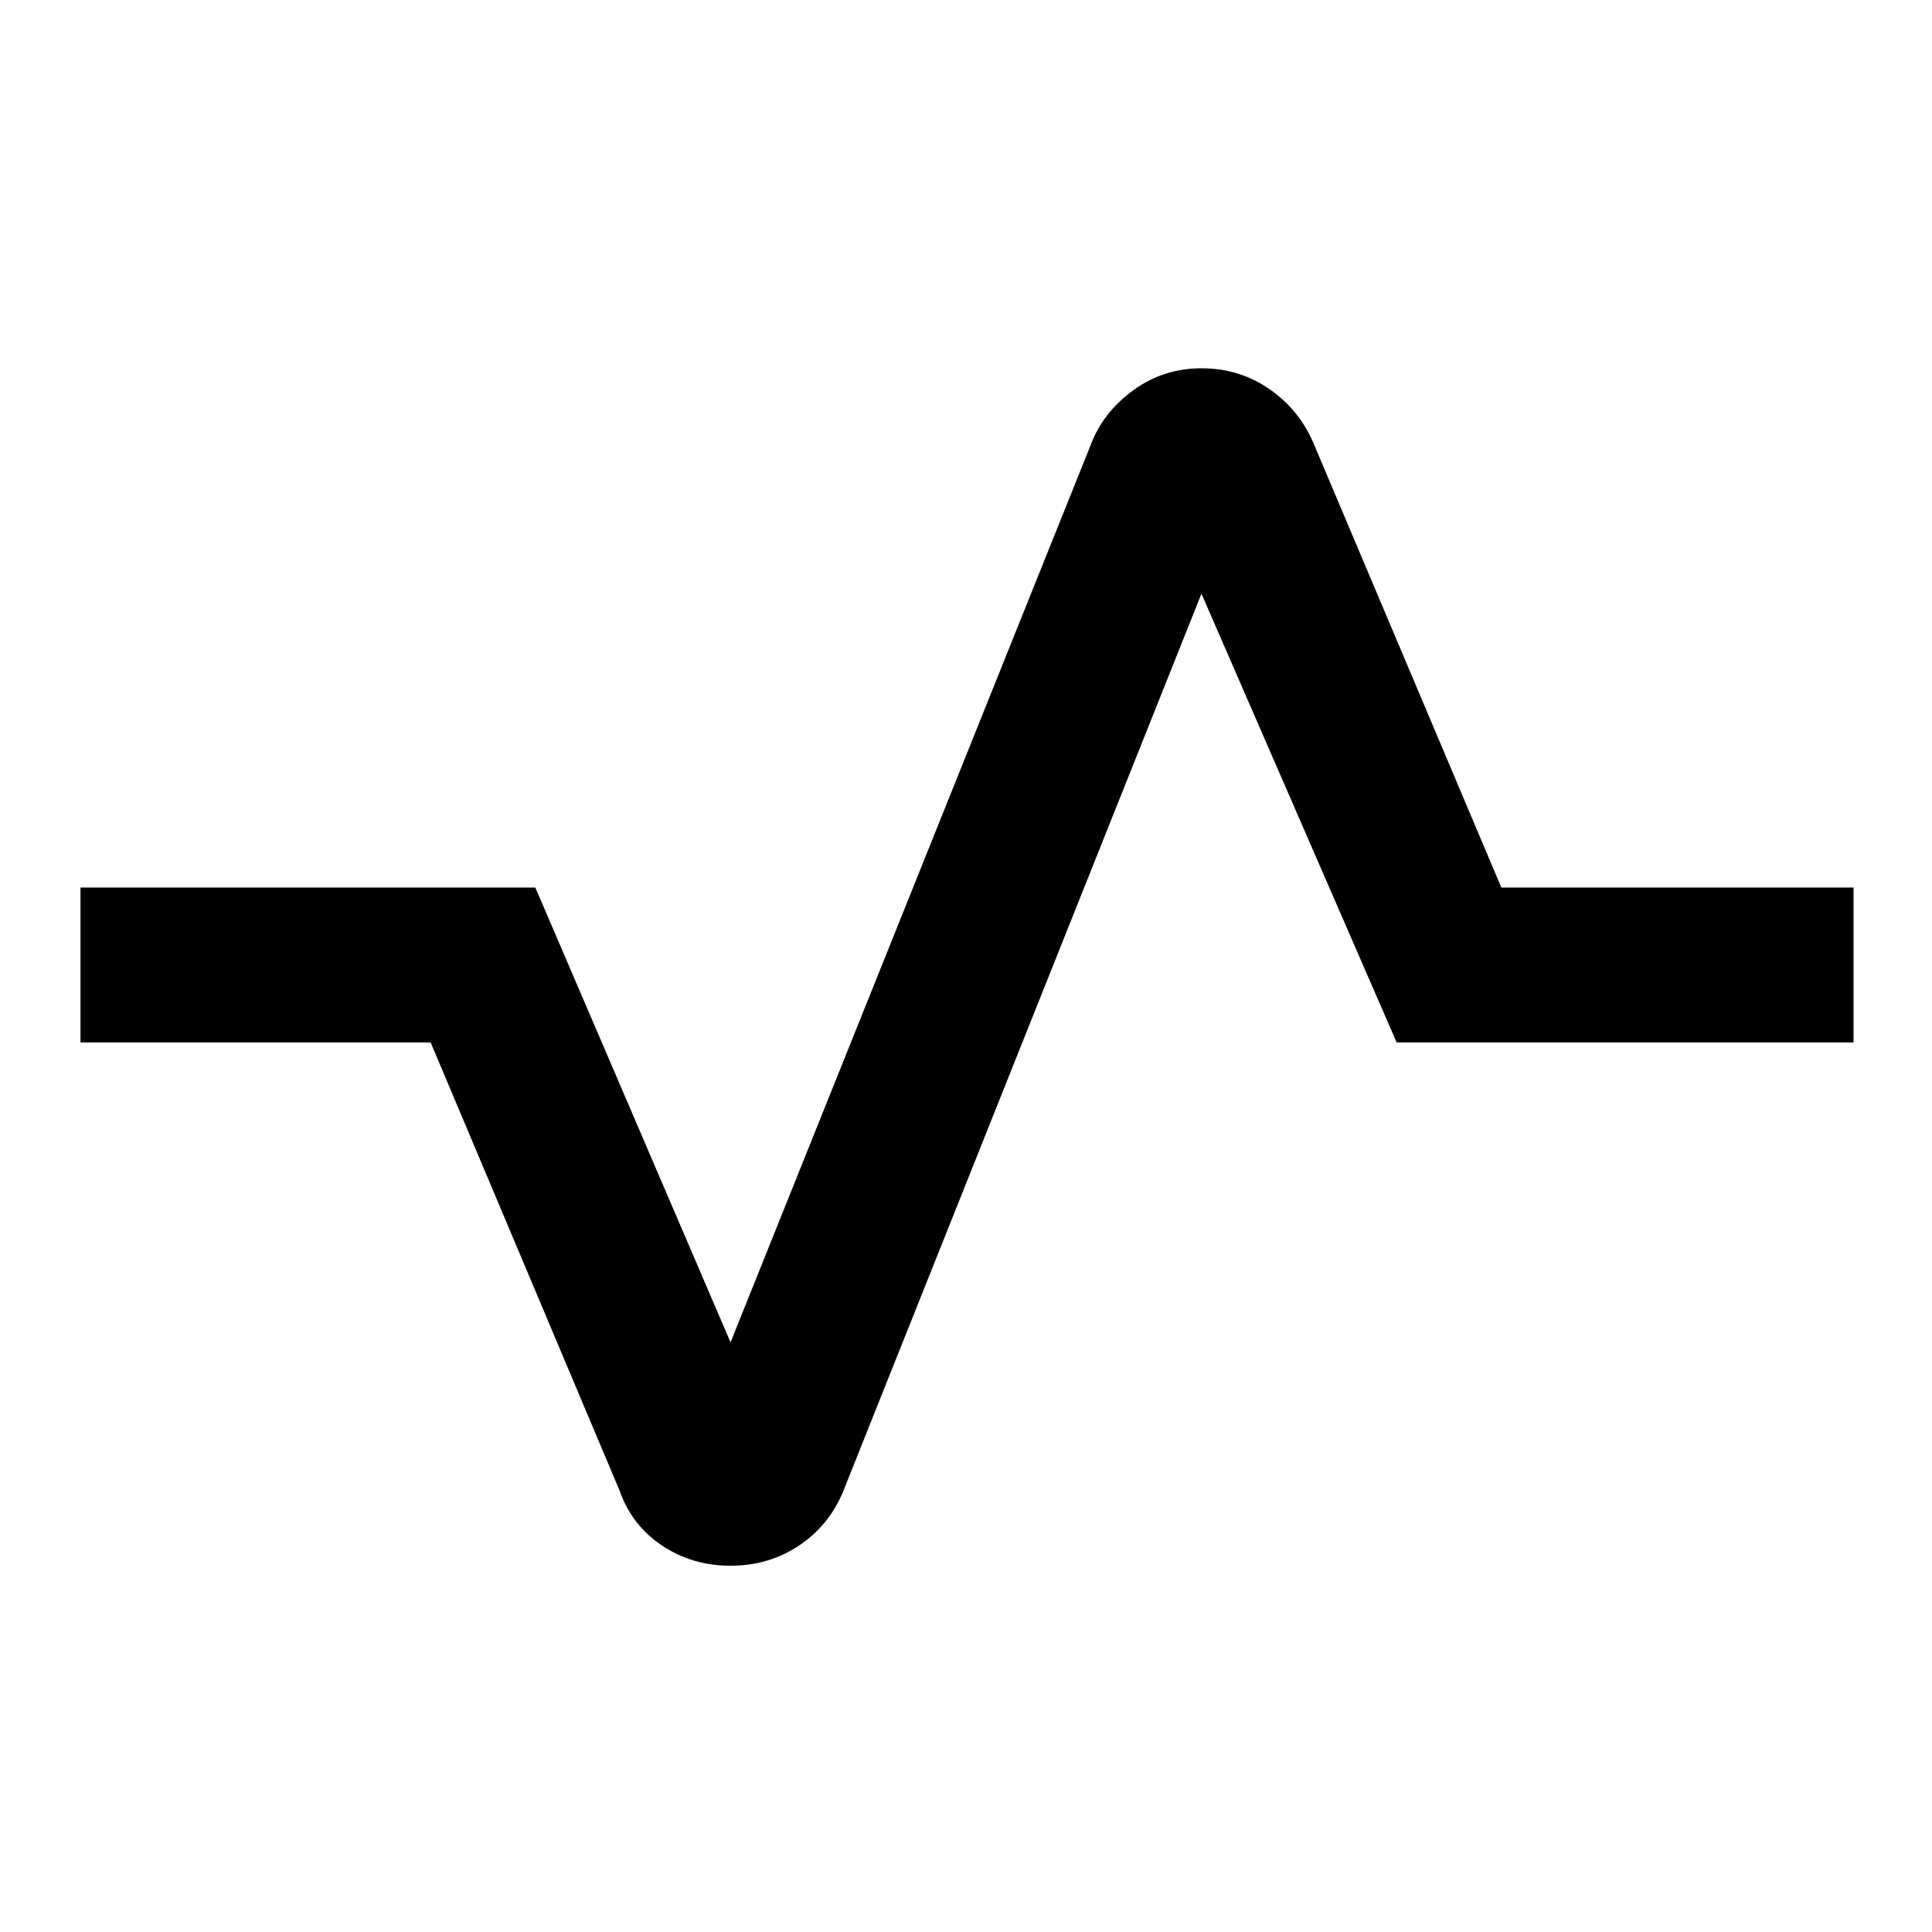 <svg xmlns="http://www.w3.org/2000/svg" height="48" width="48"><path d="M18.15 38.9q-.95 0-1.7-.5t-1.05-1.35L10.7 25.9H2v-3.85h11.3l4.85 11.3 8.95-22.3q.3-.8 1.05-1.35t1.7-.55q.95 0 1.7.525t1.1 1.375l4.65 11h8.75v3.85H34.7l-4.85-11.15-8.9 22.3q-.35.85-1.1 1.35-.75.5-1.7.5Z"/></svg>